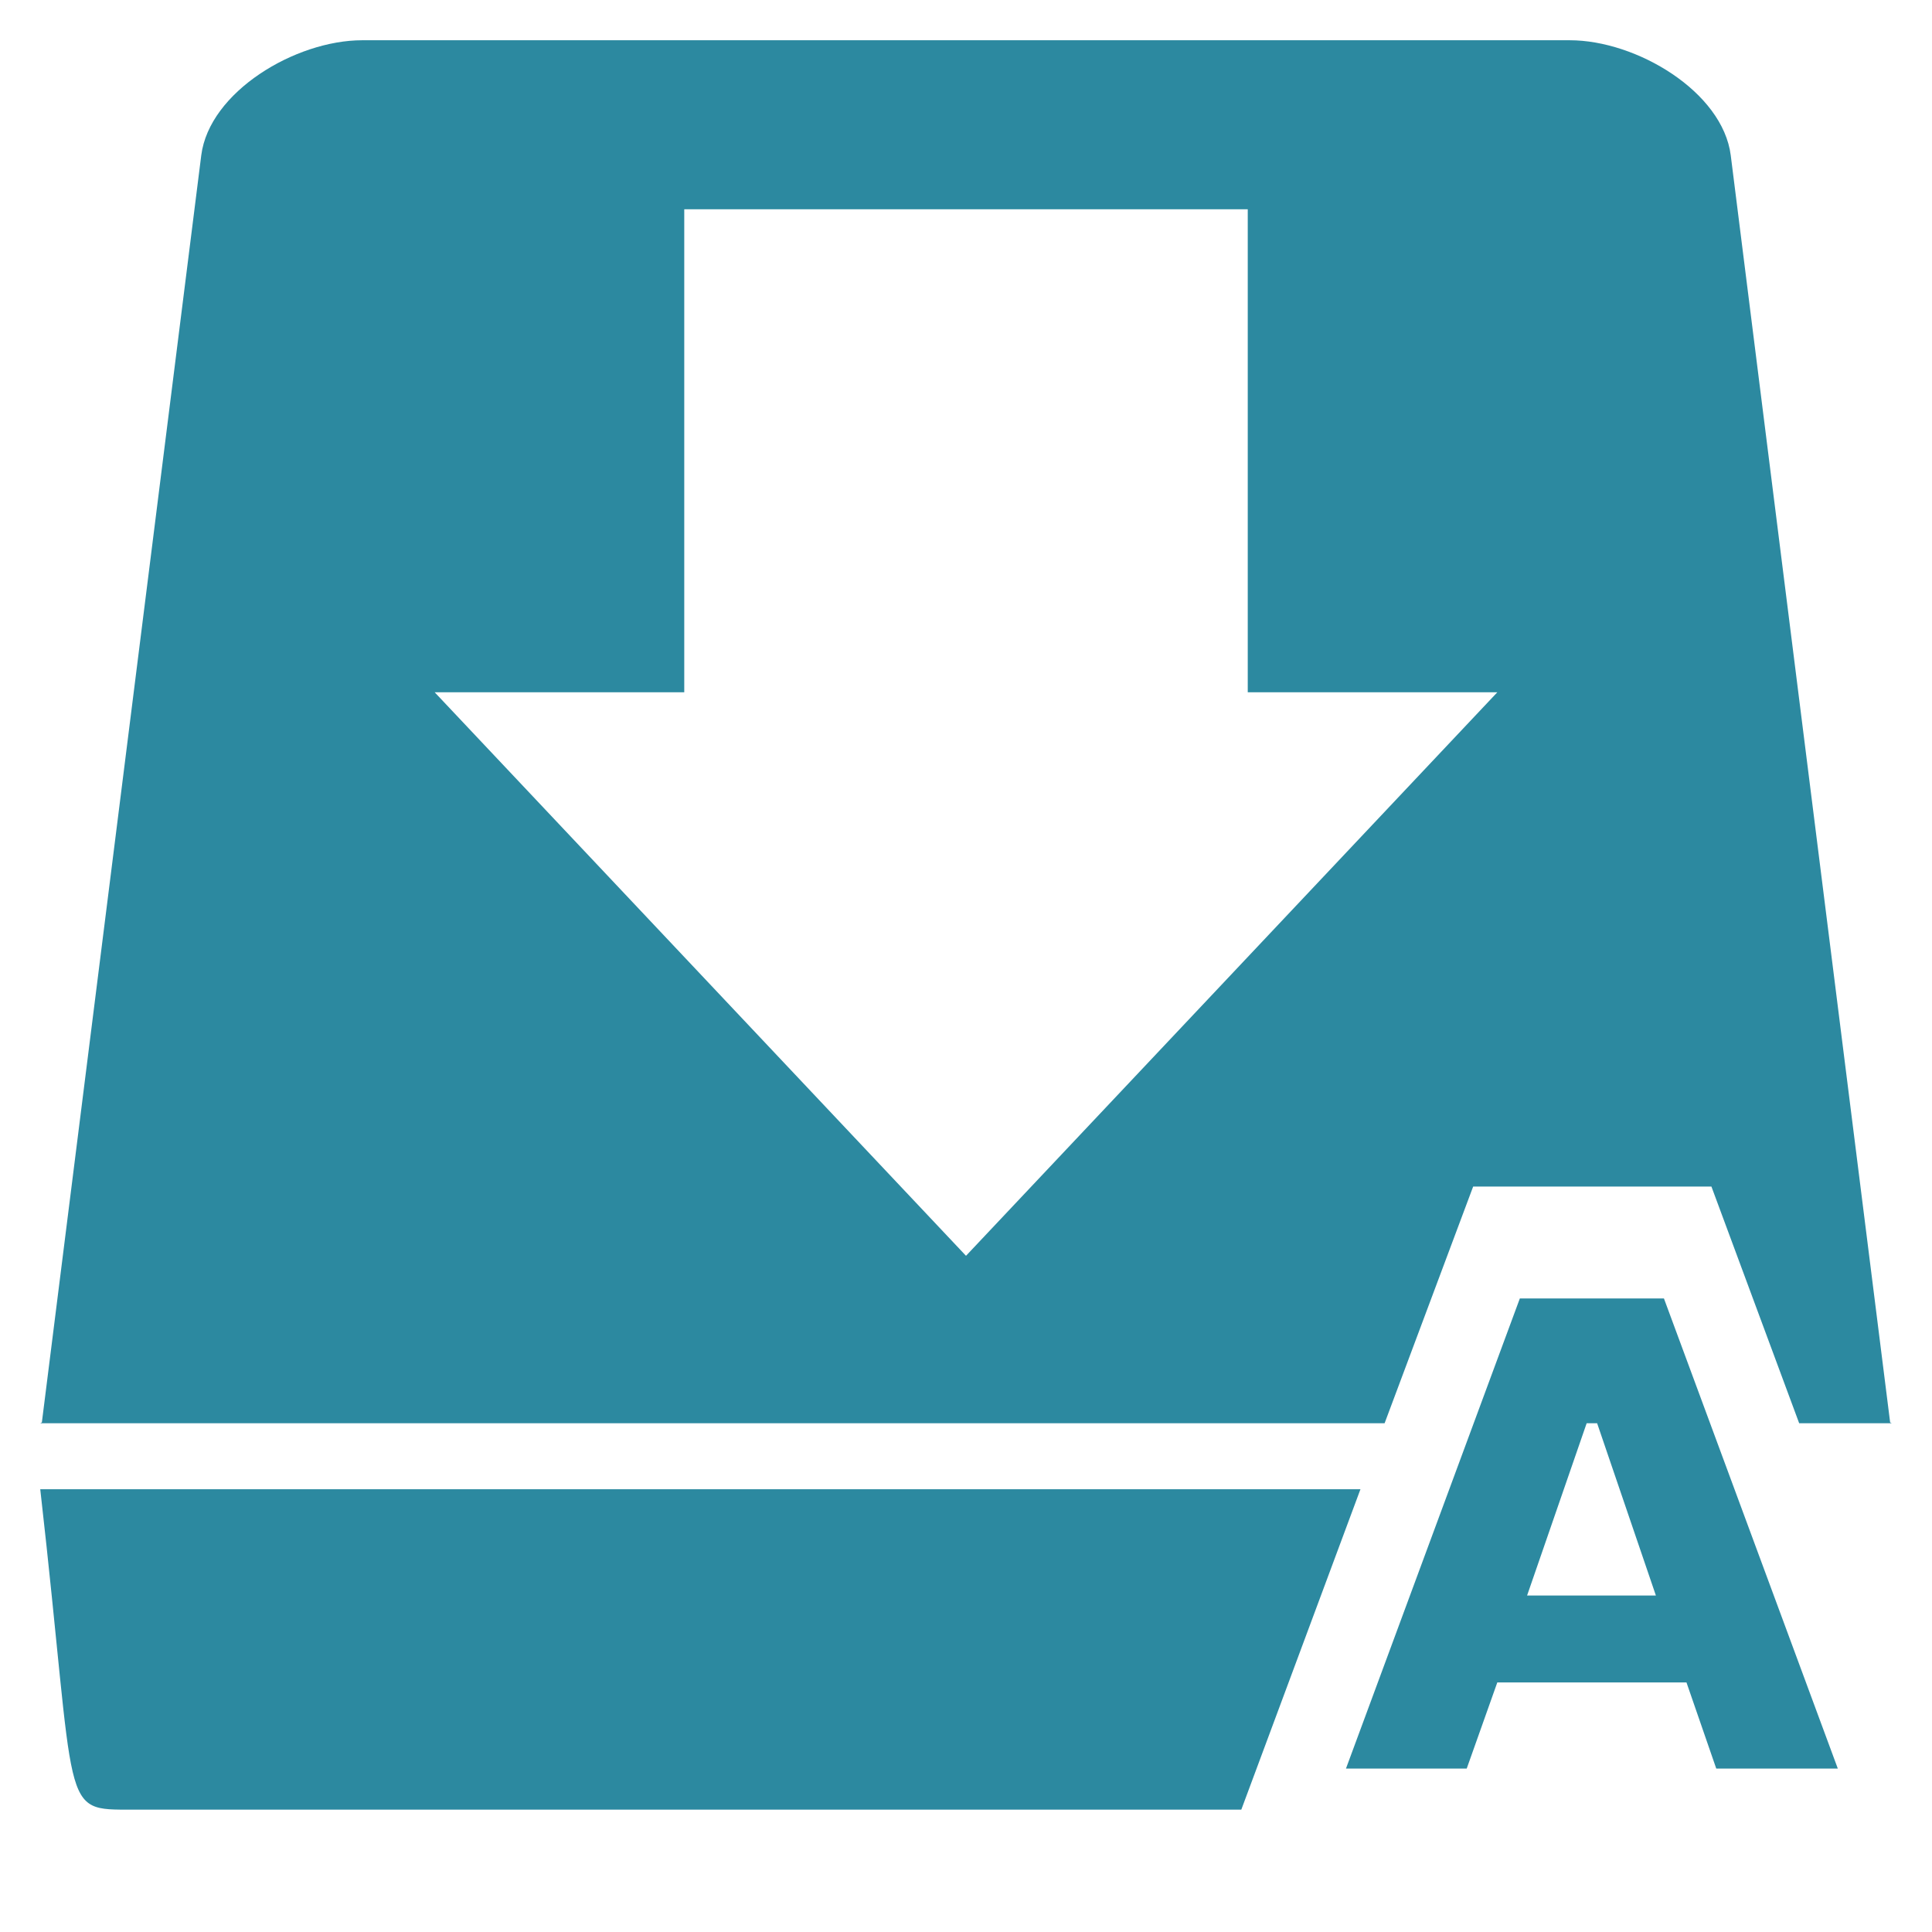 <svg xmlns="http://www.w3.org/2000/svg" version="1" viewBox="0 0 24 24"><path d="M4.5.5c-.83 0-1.9.64-2 1.43L.52 17.67l-.02.01h16.7l1.1-2.94h2.96l1.09 2.94h1.15l-.02-.01L21.5 1.93c-.1-.79-1.17-1.43-2-1.43h-15zm4 2.1h7v6h3.1l-6.6 7-6.6-7h3.1v-6zm10.38 13.53l-2.16 5.84h1.5l.38-1.07h2.35l.37 1.07h1.51l-2.16-5.84h-1.8zm.83 1.55h.13l.73 2.14h-1.6l.74-2.14zM.5 18.5c.46 4.05.23 3.98 1.15 3.98h13.77l1.48-3.98H.5z" fill="#2c89a0"/></svg>
